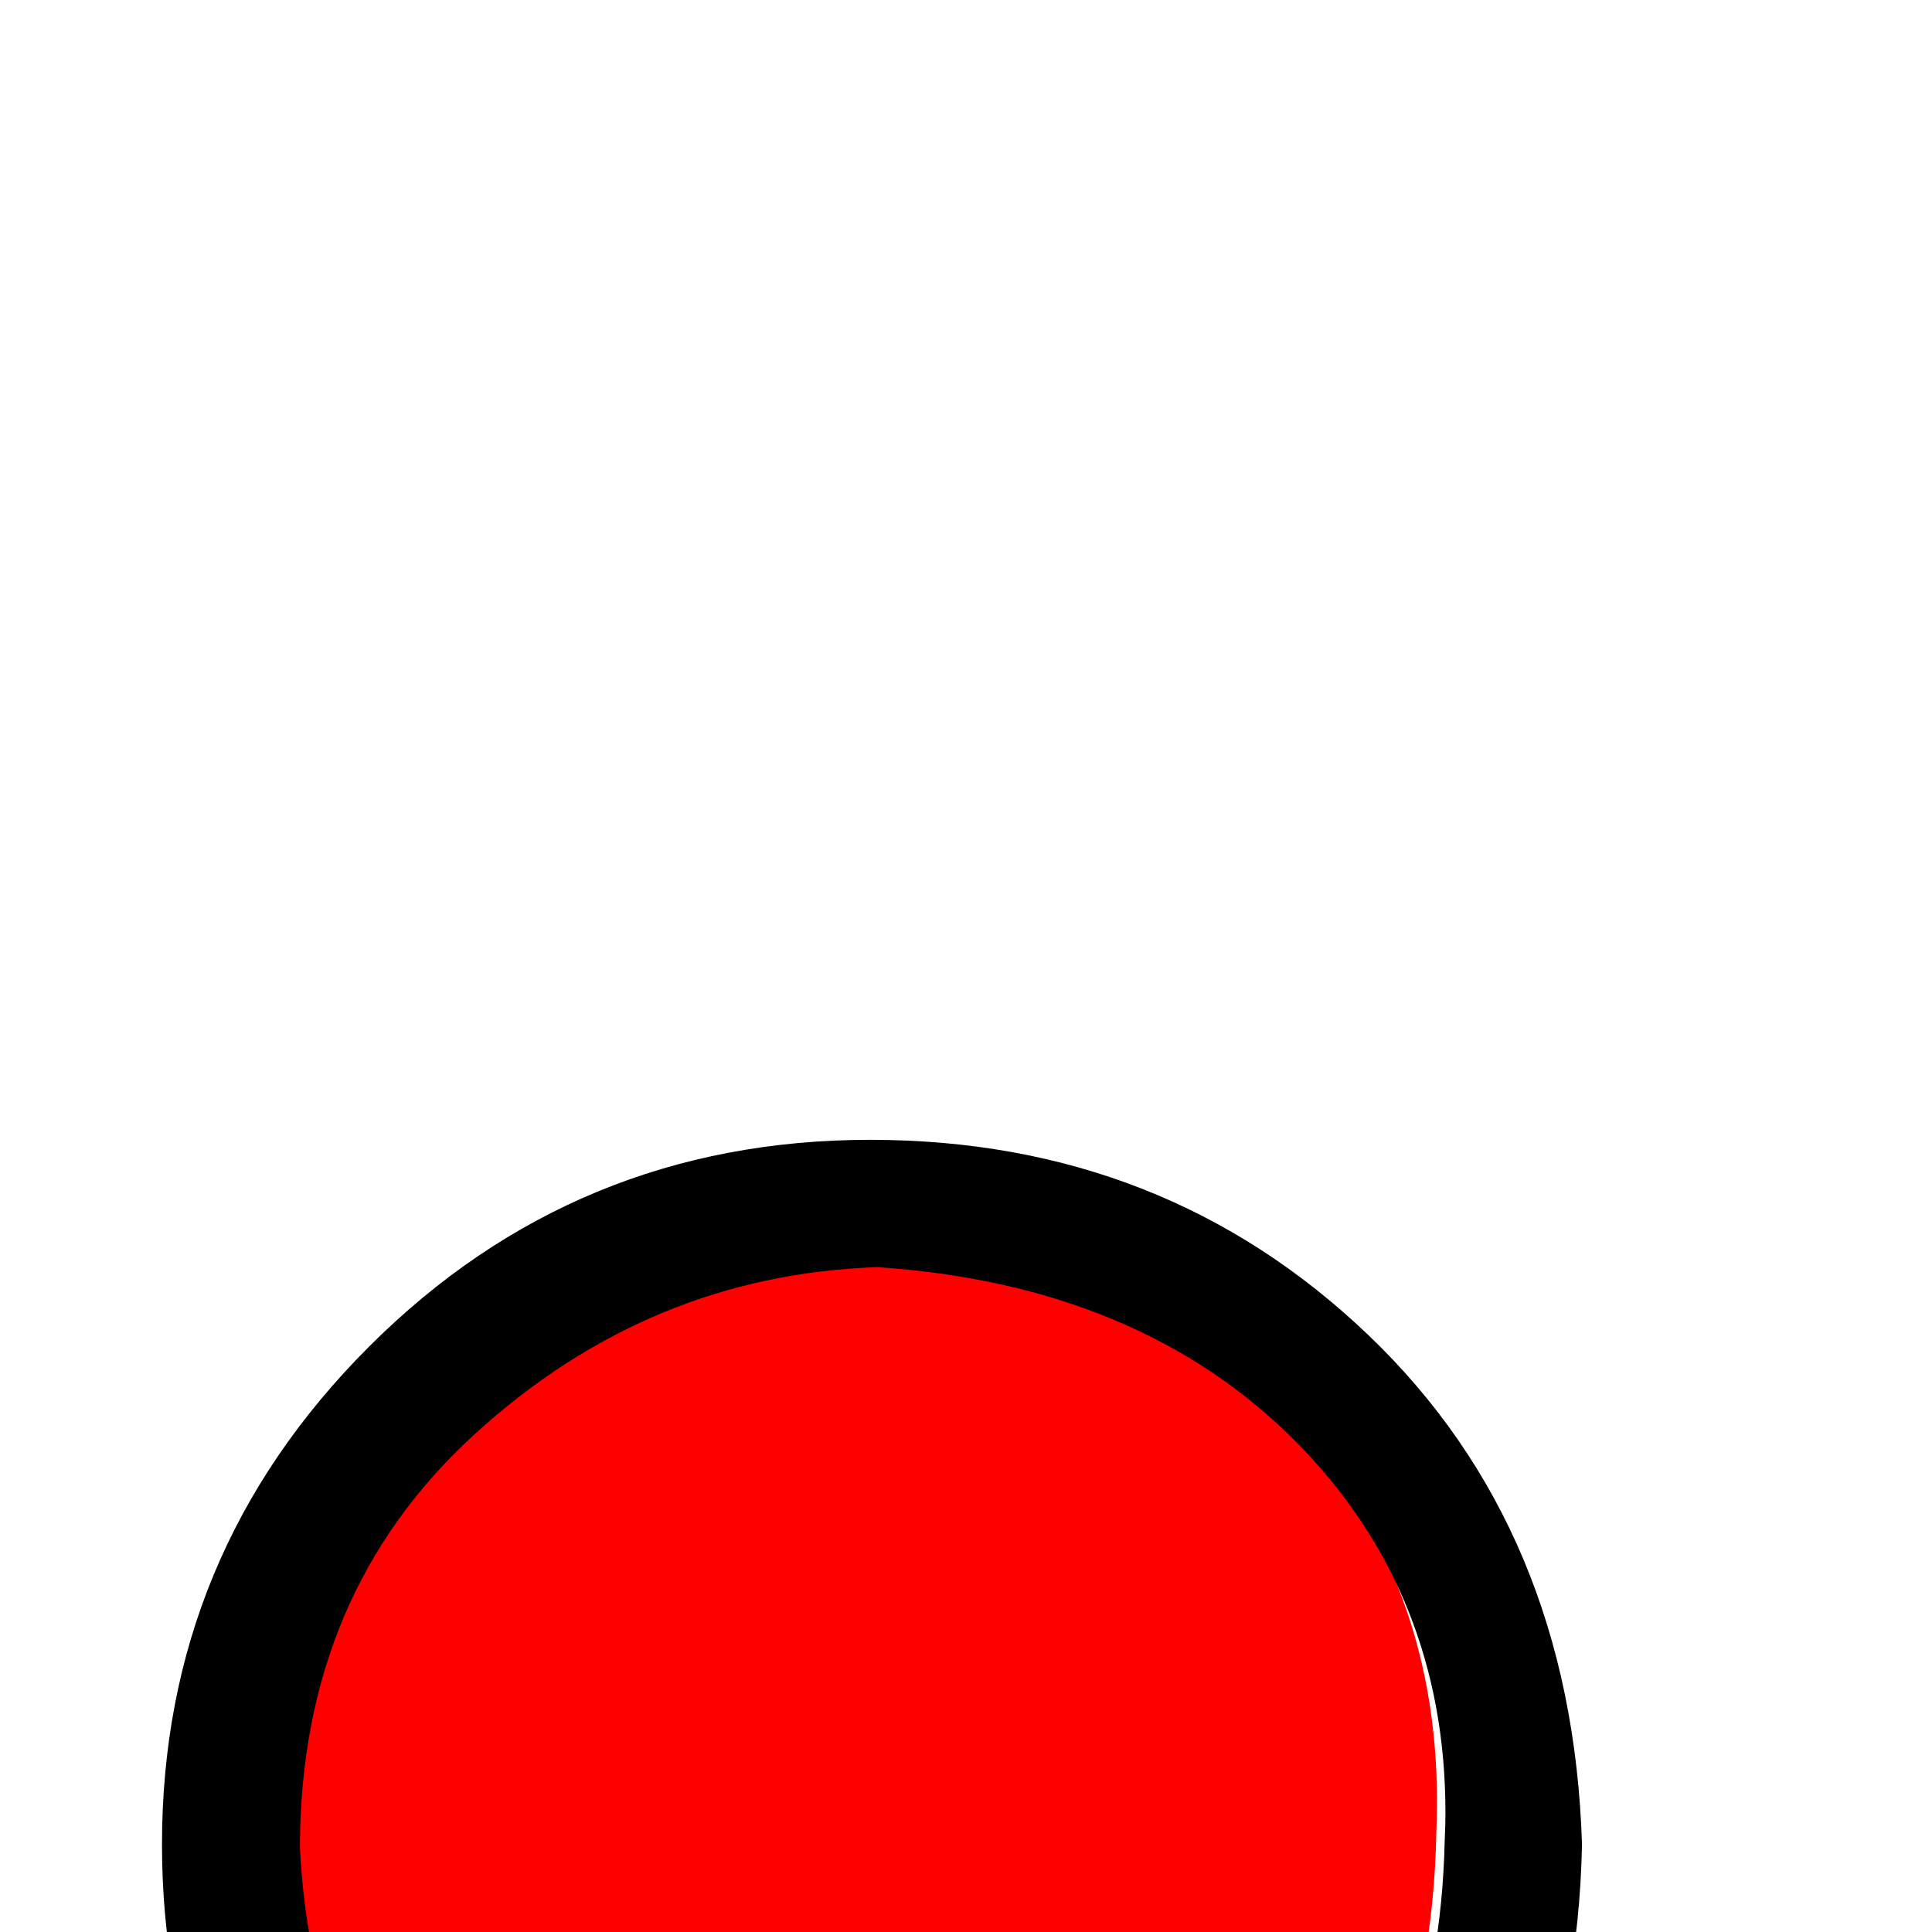 <?xml version="1.0" encoding="UTF-8" standalone="no"?>
<svg width="11.289mm" height="11.289mm"
 viewBox="0 0 32 32"
 xmlns="http://www.w3.org/2000/svg" xmlns:xlink="http://www.w3.org/1999/xlink"  version="1.2" baseProfile="tiny">
<title>Qt SVG Document</title>
<desc>Generated with Qt</desc>
<defs>
</defs>
<g fill="none" stroke="black" stroke-width="1" fill-rule="evenodd" stroke-linecap="square" stroke-linejoin="bevel" >

<g fill="#ff0000" fill-opacity="1" stroke="none" transform="matrix(1,0,0,1,14.188,12.734)"
font-family="MS Shell Dlg 2" font-size="9.8" font-weight="400" font-style="normal" 
>
<path vector-effect="none" fill-rule="nonzero" d="M-10.754,17.77 C-10.754,14.754 -9.721,12.299 -7.654,10.404 C-5.588,8.51 -3.199,7.52 -0.488,7.434 C2.652,7.637 5.152,8.684 7.012,10.574 C8.746,12.355 9.613,14.531 9.613,17.102 C9.613,17.273 9.609,17.449 9.602,17.629 C9.539,20.645 8.619,23.078 6.842,24.93 C5.064,26.781 2.582,27.789 -0.605,27.953 C-3.41,27.789 -5.77,26.768 -7.684,24.889 C-9.598,23.01 -10.621,20.637 -10.754,17.77 "/>
</g>

<g fill="none" stroke="#000000" stroke-opacity="1" stroke-width="1" stroke-linecap="square" stroke-linejoin="bevel" transform="matrix(1,0,0,1,0,0)"
font-family="MS Shell Dlg 2" font-size="9.8" font-weight="400" font-style="normal" 
>
</g>

<g fill="#000000" fill-opacity="1" stroke="none" transform="matrix(1,0,0,1,15.148,12.734)"
font-family="MS Shell Dlg 2" font-size="9.8" font-weight="400" font-style="normal" 
>
<path vector-effect="none" fill-rule="nonzero" d="M-10.18,17.875 C-10.047,20.555 -9.092,22.768 -7.314,24.514 C-5.537,26.26 -3.344,27.207 -0.734,27.355 C2.234,27.207 4.547,26.27 6.203,24.543 C7.859,22.816 8.719,20.551 8.781,17.746 C8.789,17.59 8.793,17.438 8.793,17.289 C8.793,14.883 7.98,12.848 6.355,11.184 C4.629,9.426 2.305,8.449 -0.617,8.254 C-3.141,8.34 -5.365,9.264 -7.291,11.025 C-9.217,12.787 -10.18,15.07 -10.18,17.875 M-0.734,6.145 C2.508,6.145 5.256,7.221 7.51,9.373 C9.764,11.525 10.945,14.34 11.055,17.816 C10.984,21.316 9.812,24.135 7.539,26.271 C5.266,28.408 2.508,29.477 -0.734,29.477 C-3.984,29.477 -6.752,28.342 -9.037,26.072 C-11.322,23.803 -12.465,21.051 -12.465,17.816 C-12.465,14.605 -11.322,11.857 -9.037,9.572 C-6.752,7.287 -3.984,6.145 -0.734,6.145 "/>
</g>

<g fill="none" stroke="#000000" stroke-opacity="1" stroke-width="1" stroke-linecap="square" stroke-linejoin="bevel" transform="matrix(1,0,0,1,0,0)"
font-family="MS Shell Dlg 2" font-size="9.8" font-weight="400" font-style="normal" 
>
</g>
</g>
</svg>
